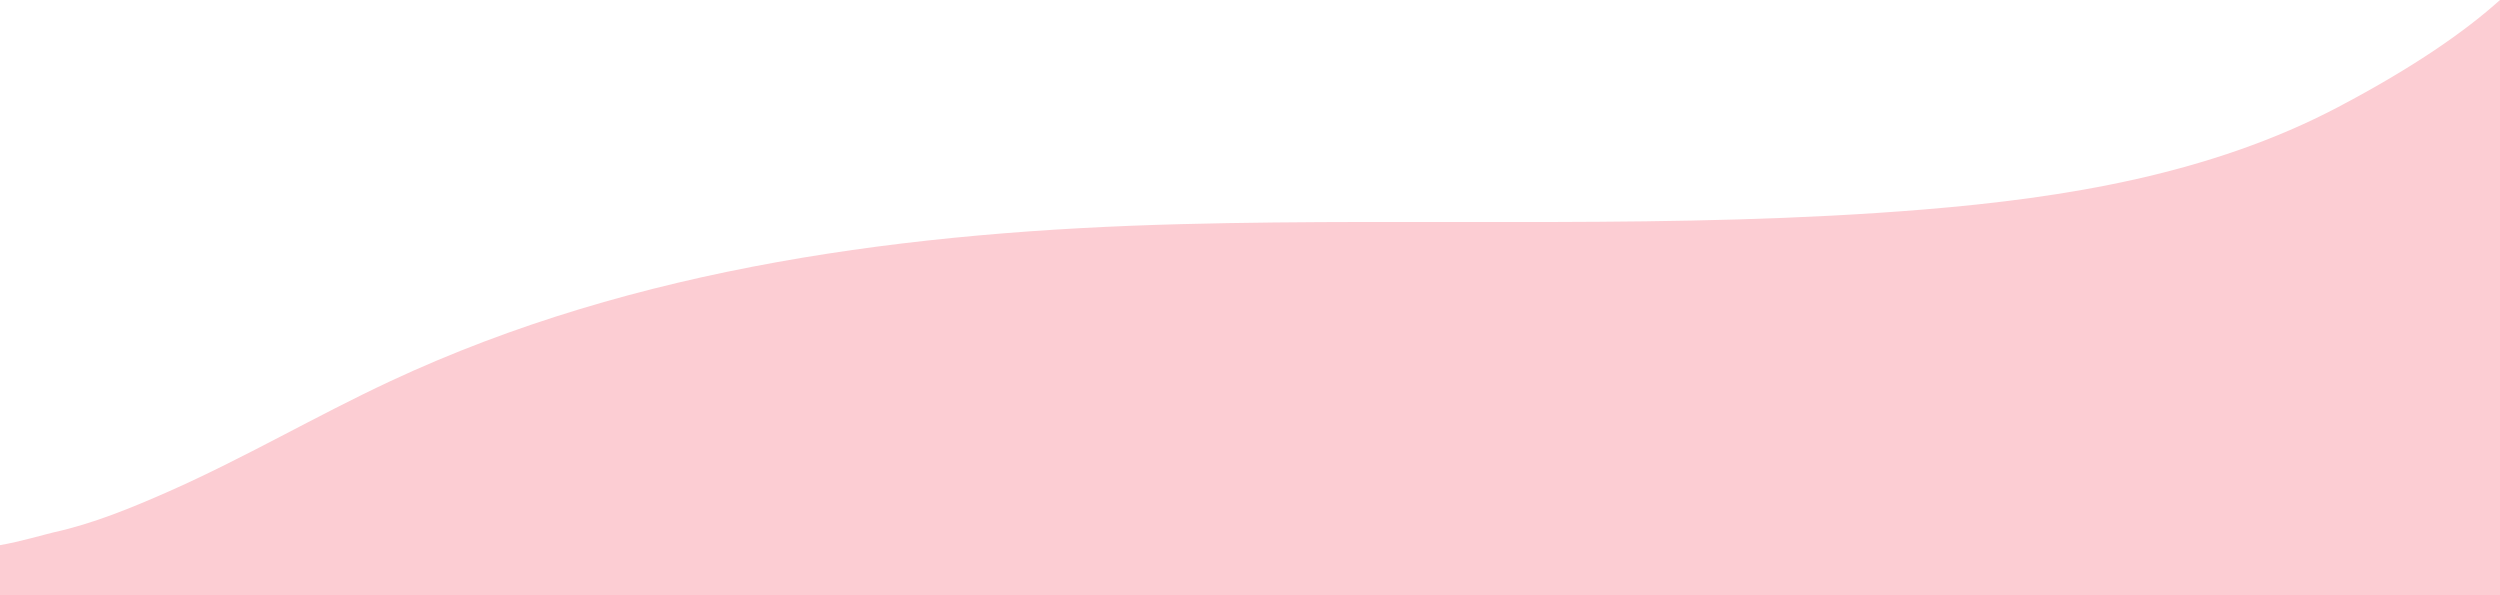 <svg xmlns="http://www.w3.org/2000/svg" width="1440" height="343" viewBox="0 0 1440 343"><path fill="#FCCDD3" fill-rule="evenodd" d="M1108.01,120.678 C965.808,132.343 822.685,125.383 680.229,129.104 C525.063,133.155 366.608,153.28 224.704,219.62 C181.735,239.709 140.744,263.809 97.339,283.004 C76.04,292.421 53.68,301.631 30.853,306.648 C27.238,307.443 11.039,312.171 -1.13686838e-12,314 L-1.13686838e-12,342.71 L1440,342.71 L1440,5.1159077e-13 C1420.086,17.919 1390.538,38.605 1346.863,61.619 C1273.54,100.253 1189.772,113.972 1108.01,120.678 Z"/></svg>